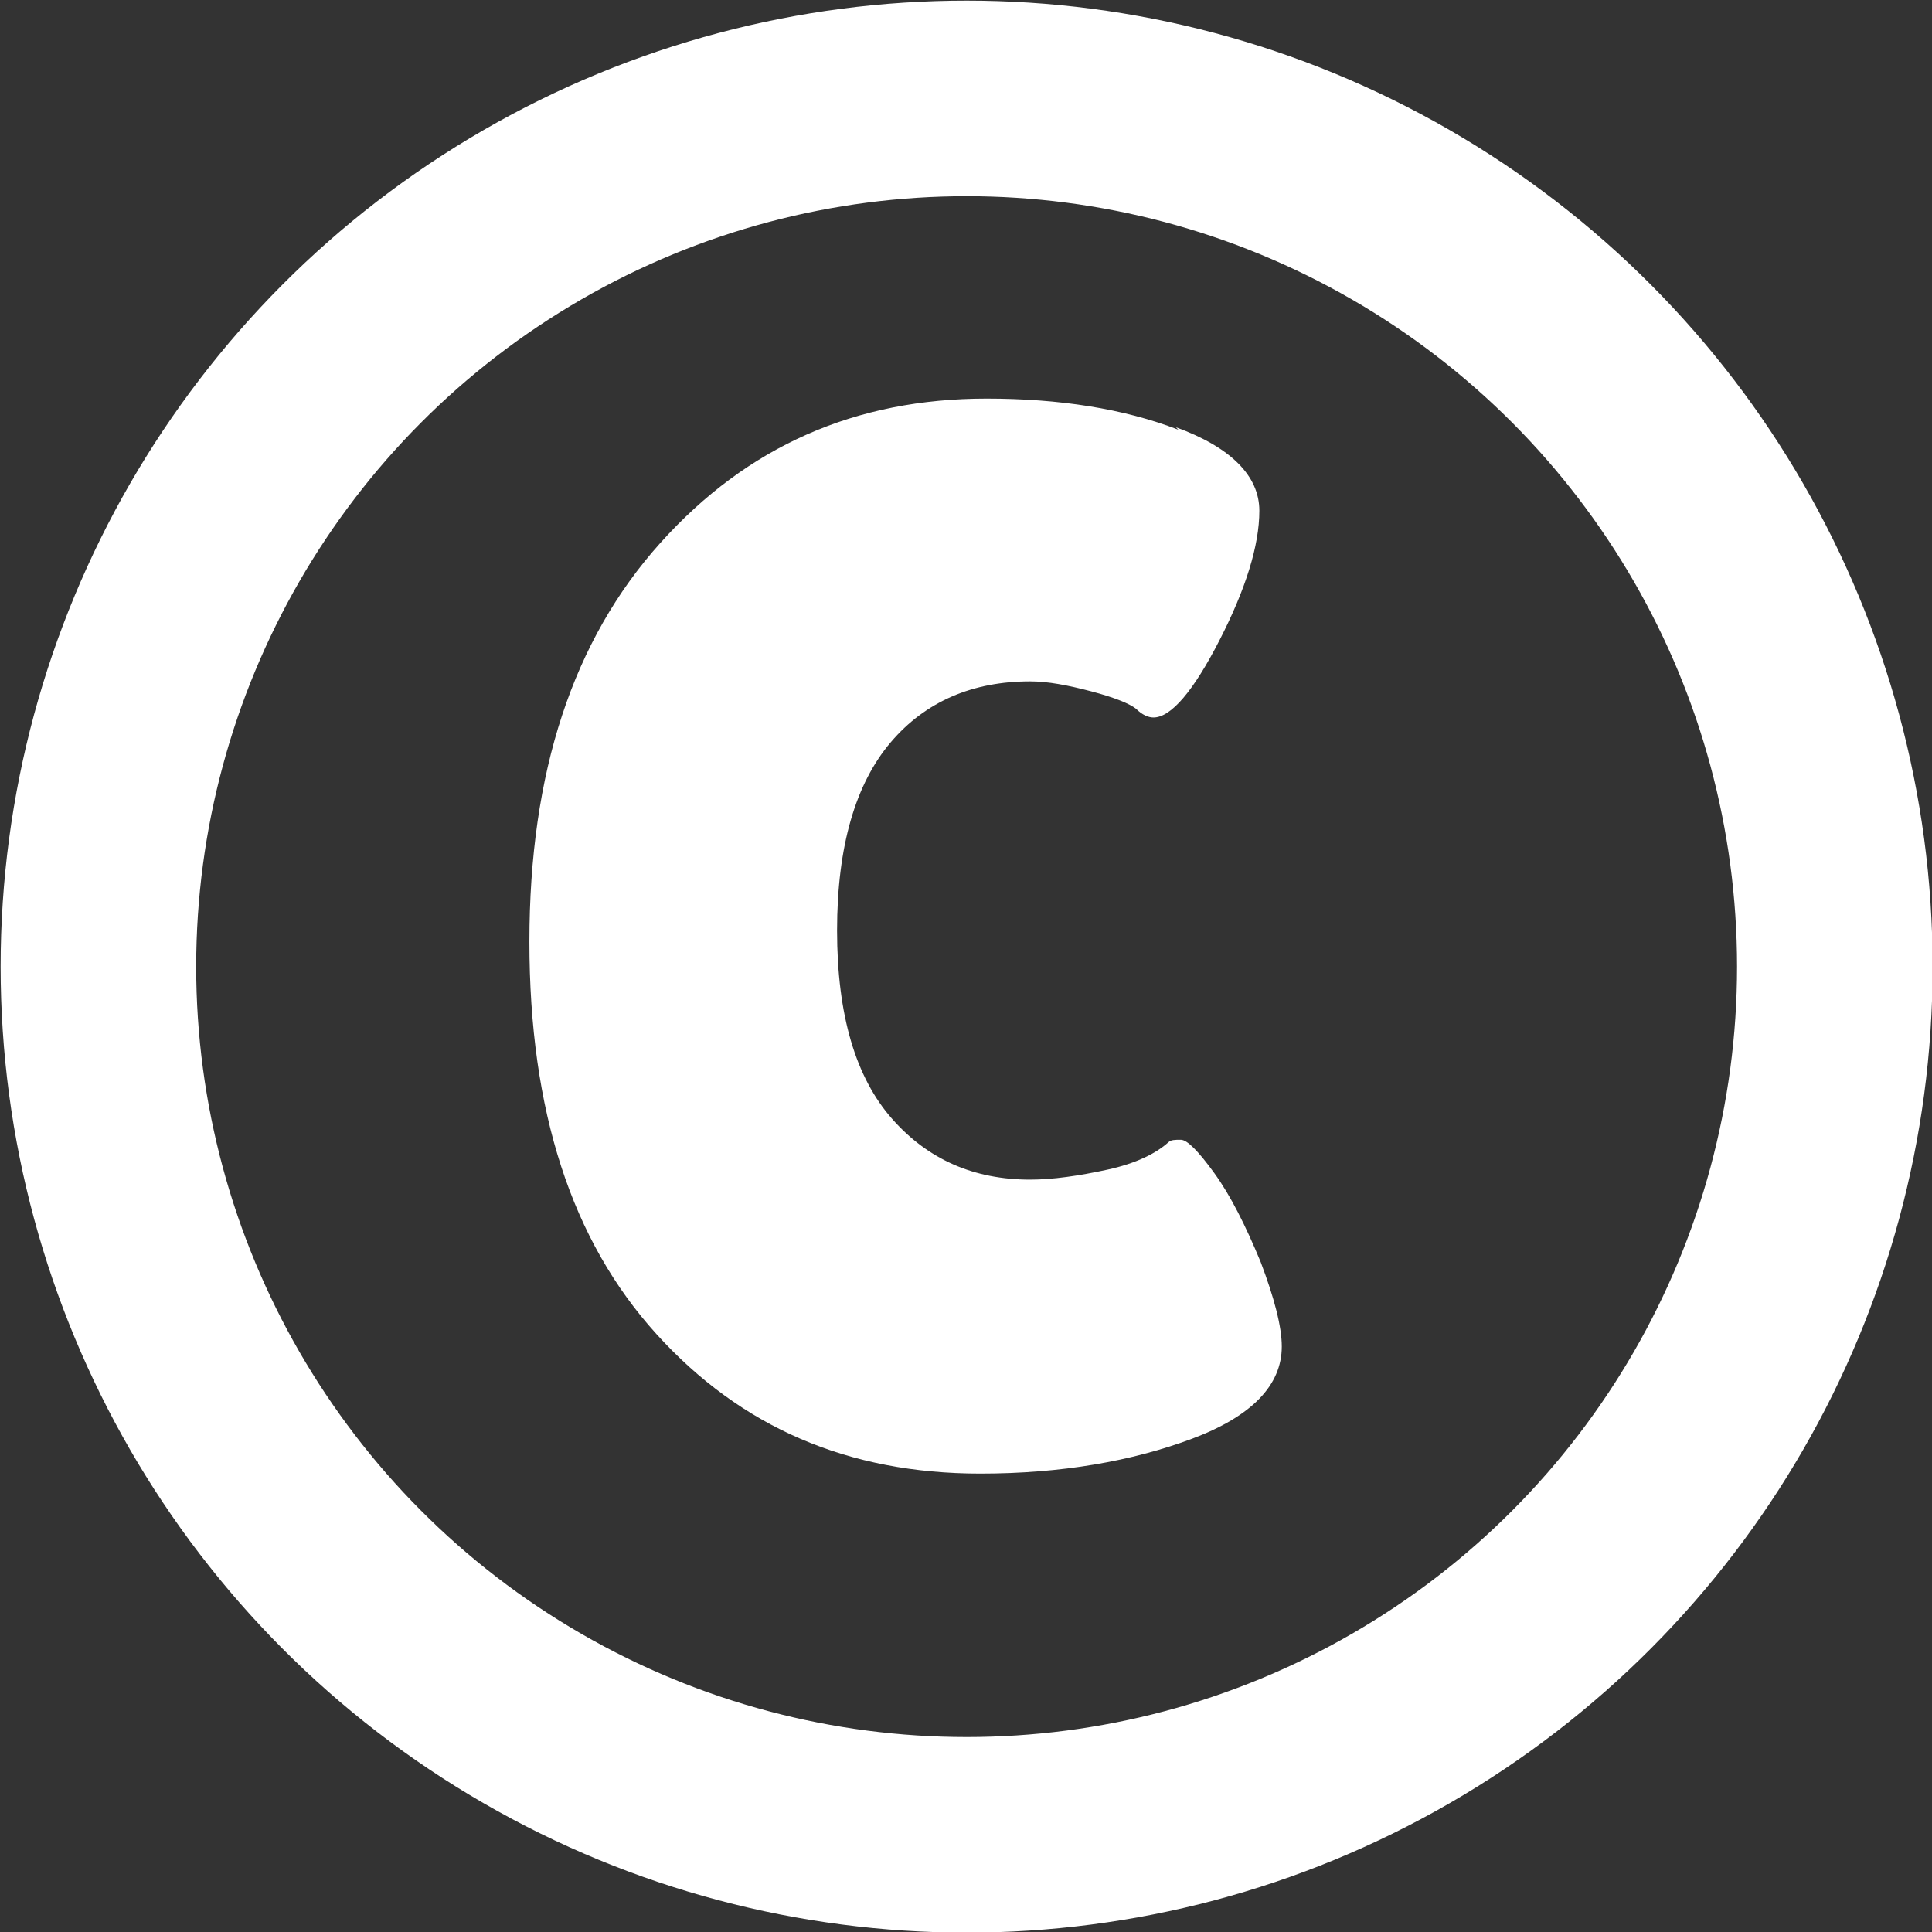 <?xml version="1.0" encoding="UTF-8"?><svg id="Ebene_2" xmlns="http://www.w3.org/2000/svg" viewBox="0 0 15.51 15.51"><rect x="0" y="0" width="15.51" height="15.51" fill="#333333" stroke="none"/><defs><style>.cls-1{fill:#fff;}.cls-2{fill:none;stroke:#fff;stroke-miterlimit:10;stroke-width:1.57px;}</style></defs><g id="Ebene_1-2"><path class="cls-1" d="M9.44,3.43c.44,.16,.67,.39,.67,.67s-.11,.63-.32,1.04c-.21,.41-.39,.62-.53,.62-.04,0-.09-.02-.14-.07-.05-.04-.17-.09-.36-.14-.19-.05-.35-.08-.49-.08-.46,0-.84,.16-1.12,.49-.28,.33-.43,.83-.43,1.51s.15,1.18,.44,1.51c.29,.33,.66,.49,1.11,.49,.18,0,.39-.03,.62-.08,.23-.05,.39-.13,.49-.22,.02-.02,.05-.02,.1-.02s.14,.09,.27,.27c.13,.18,.25,.42,.37,.71,.11,.29,.17,.52,.17,.68,0,.31-.24,.56-.72,.74-.48,.18-1.05,.28-1.7,.28-1.06,0-1.92-.37-2.6-1.12s-1.02-1.79-1.02-3.15,.35-2.42,1.05-3.2c.7-.78,1.57-1.16,2.62-1.16,.58,0,1.1,.08,1.54,.25Z"/><circle class="cls-2" cx="7.76" cy="7.76" r="6.97"/></g></svg>